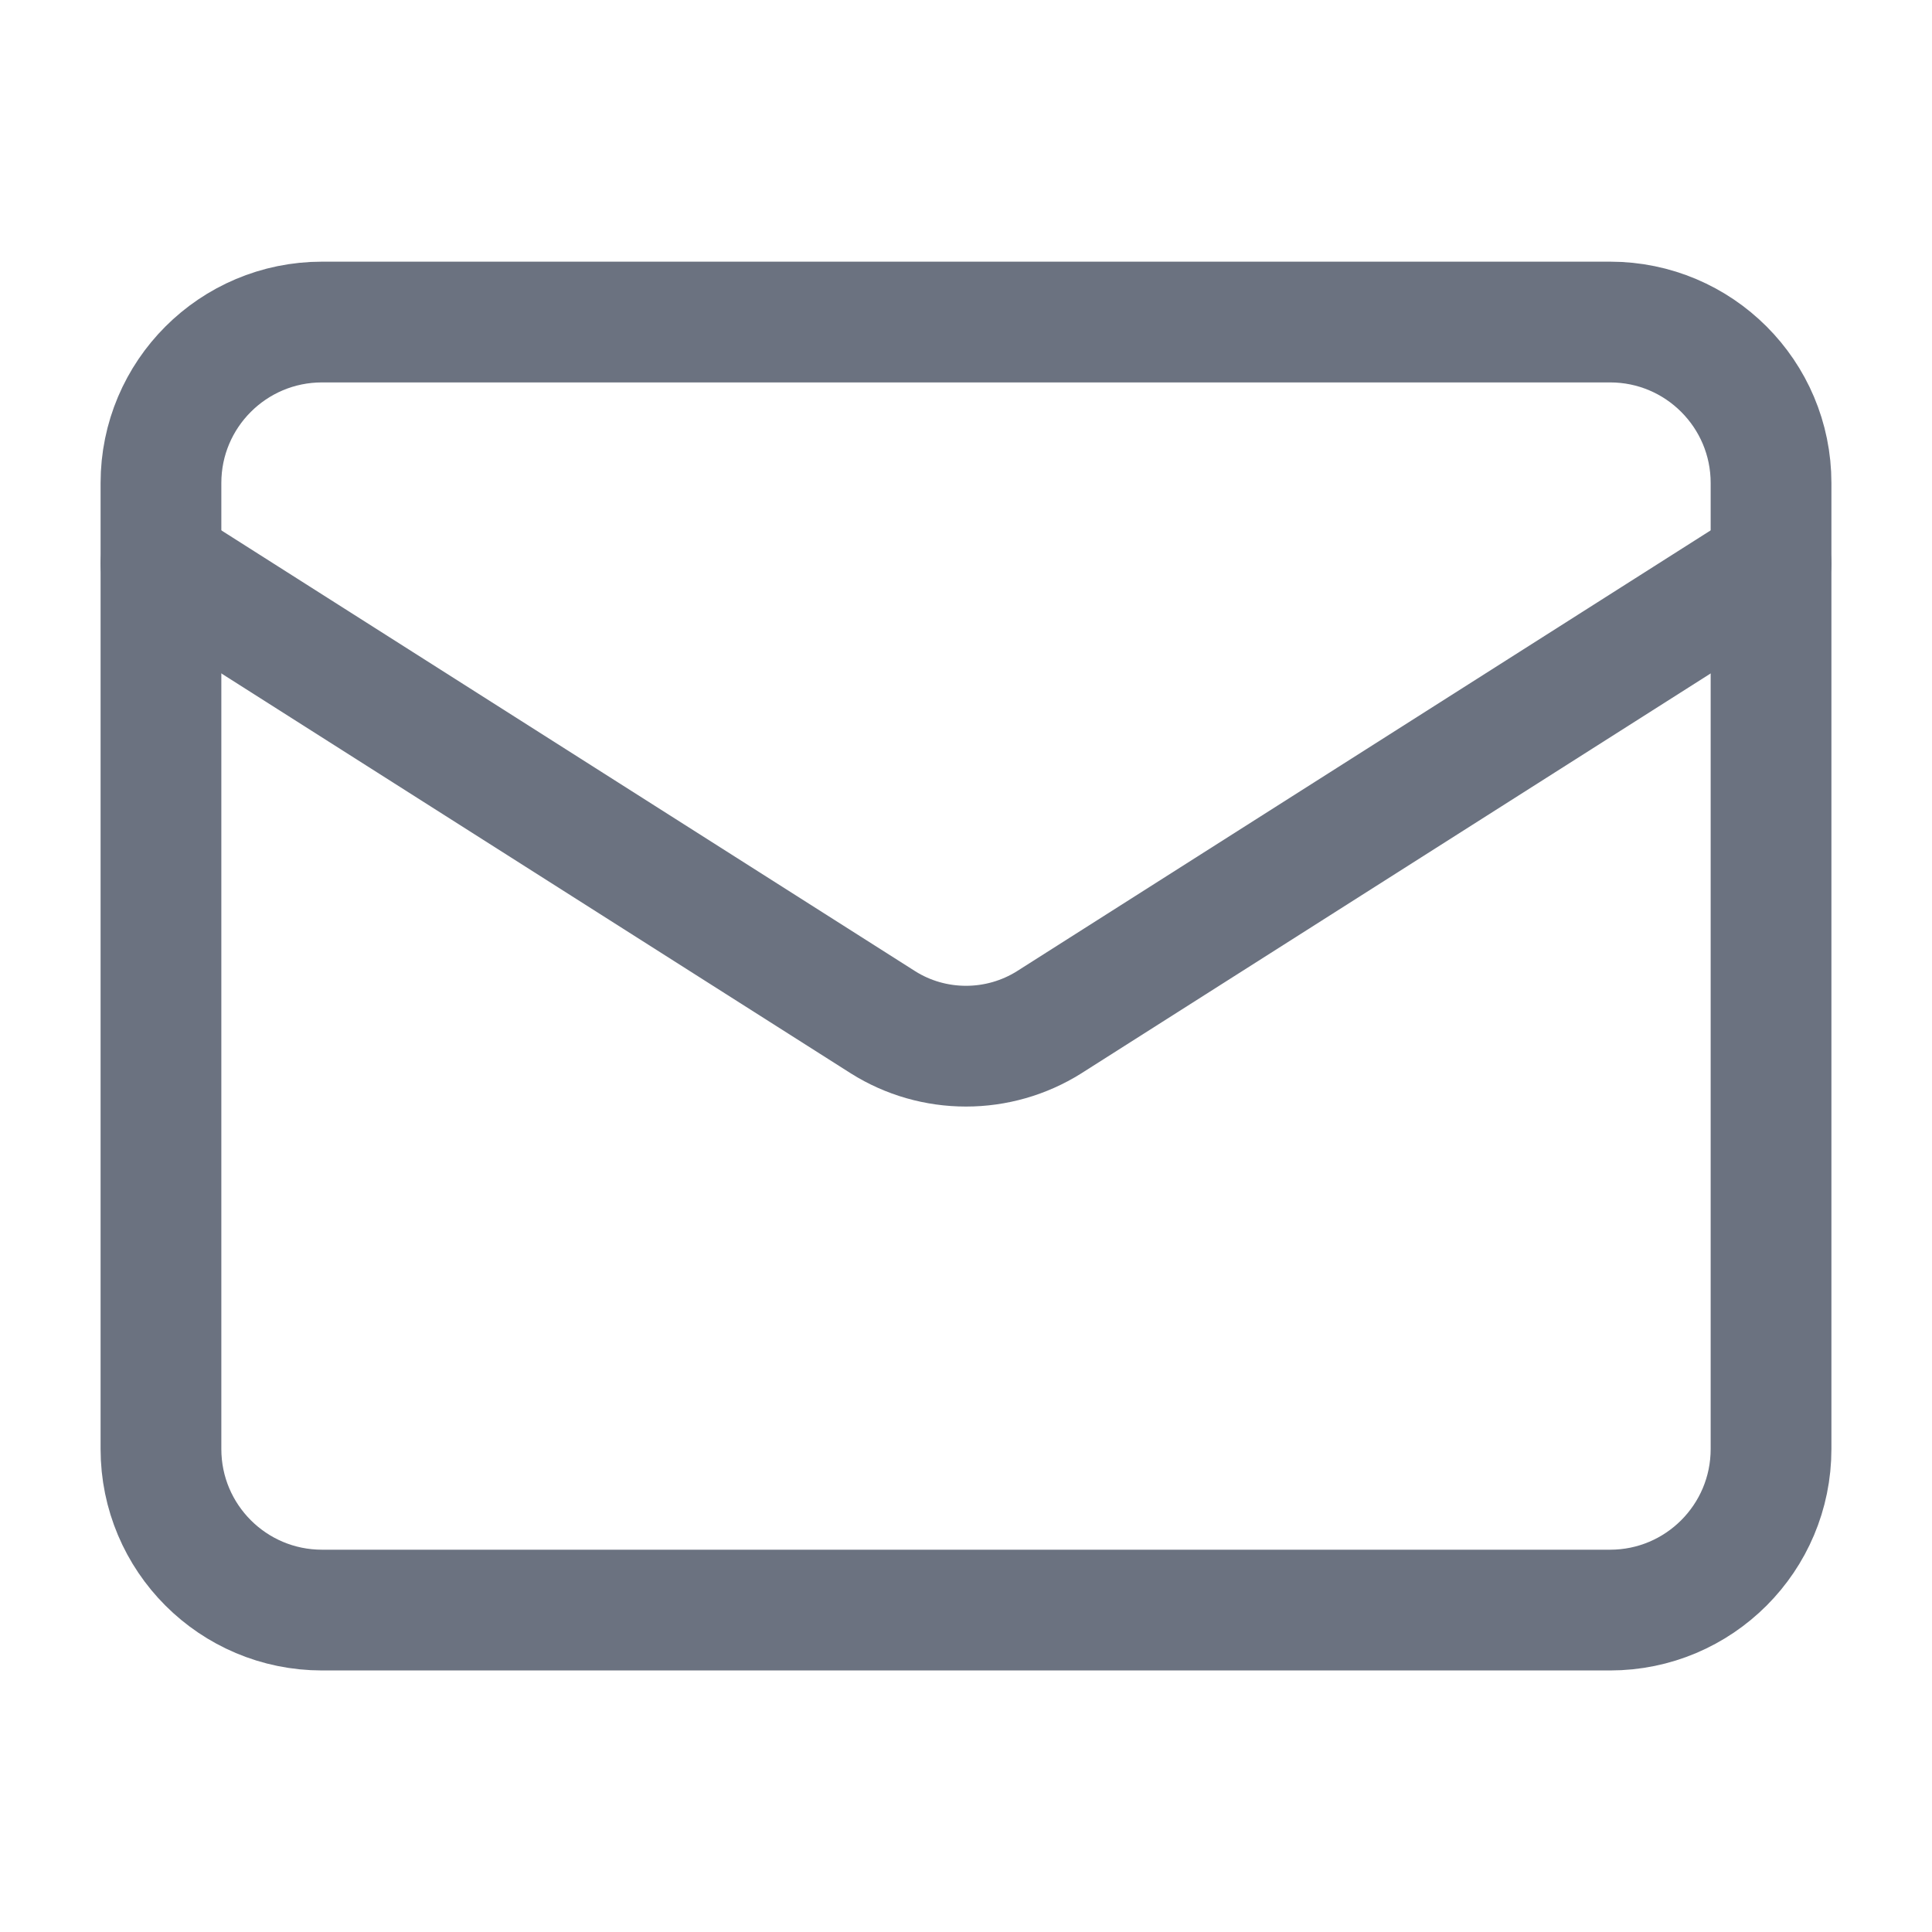 <svg width="16" height="16" viewBox="0 0 16 16" fill="none" xmlns="http://www.w3.org/2000/svg">
<path d="M13.334 2.667H2.667C1.93 2.667 1.333 3.264 1.333 4V12C1.333 12.737 1.93 13.334 2.667 13.334H13.334C14.07 13.334 14.667 12.737 14.667 12V4C14.667 3.264 14.07 2.667 13.334 2.667Z" stroke="#6B7280" stroke-linecap="round" stroke-linejoin="round"/>
<path d="M14.667 4.667L8.687 8.467C8.481 8.596 8.243 8.664 8 8.664C7.757 8.664 7.519 8.596 7.314 8.467L1.333 4.667" stroke="#6B7280" stroke-linecap="round" stroke-linejoin="round"/>
</svg>
